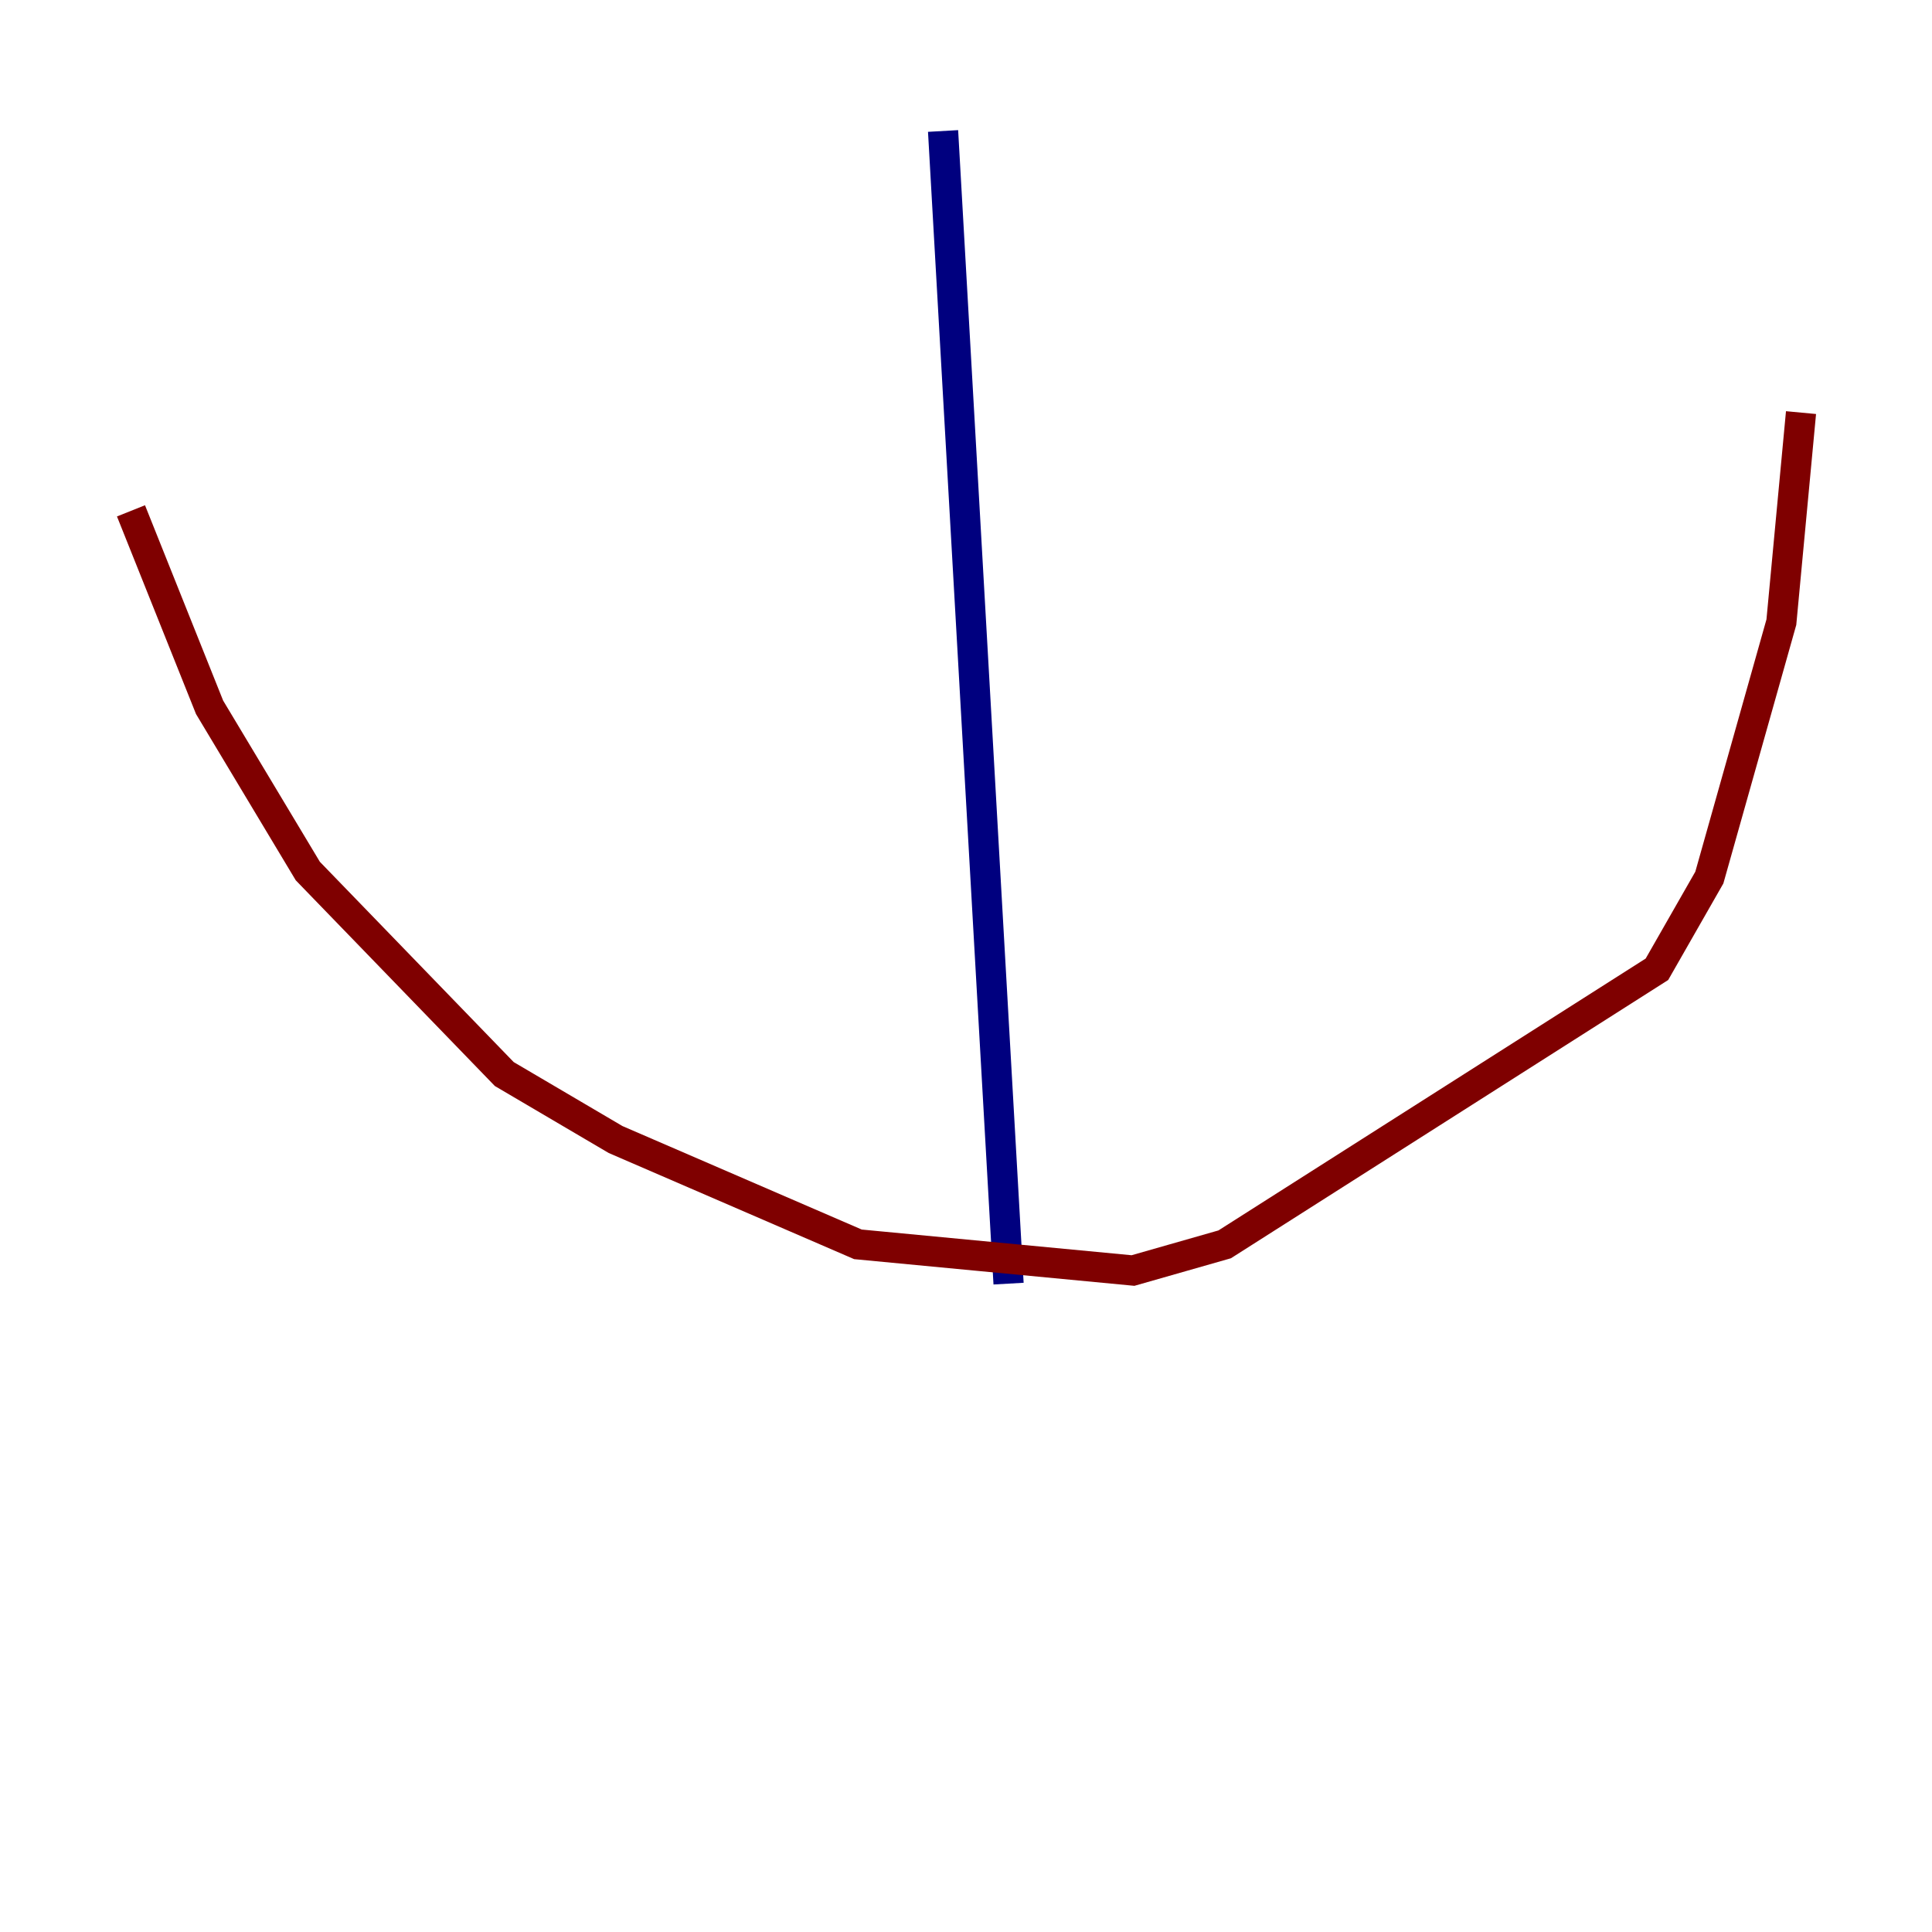 <?xml version="1.0" encoding="utf-8" ?>
<svg baseProfile="tiny" height="128" version="1.2" viewBox="0,0,128,128" width="128" xmlns="http://www.w3.org/2000/svg" xmlns:ev="http://www.w3.org/2001/xml-events" xmlns:xlink="http://www.w3.org/1999/xlink"><defs /><polyline fill="none" points="62.481,8.678 66.82,85.044" stroke="#00007f" stroke-width="2" /><polyline fill="none" points="8.678,33.844 13.885,46.861 20.393,57.709 33.41,71.159 40.786,75.498 56.841,82.441 75.064,84.176 81.139,82.441 109.776,64.217 113.248,58.142 118.02,41.22 119.322,27.336" stroke="#7f0000" stroke-width="2" /></svg>